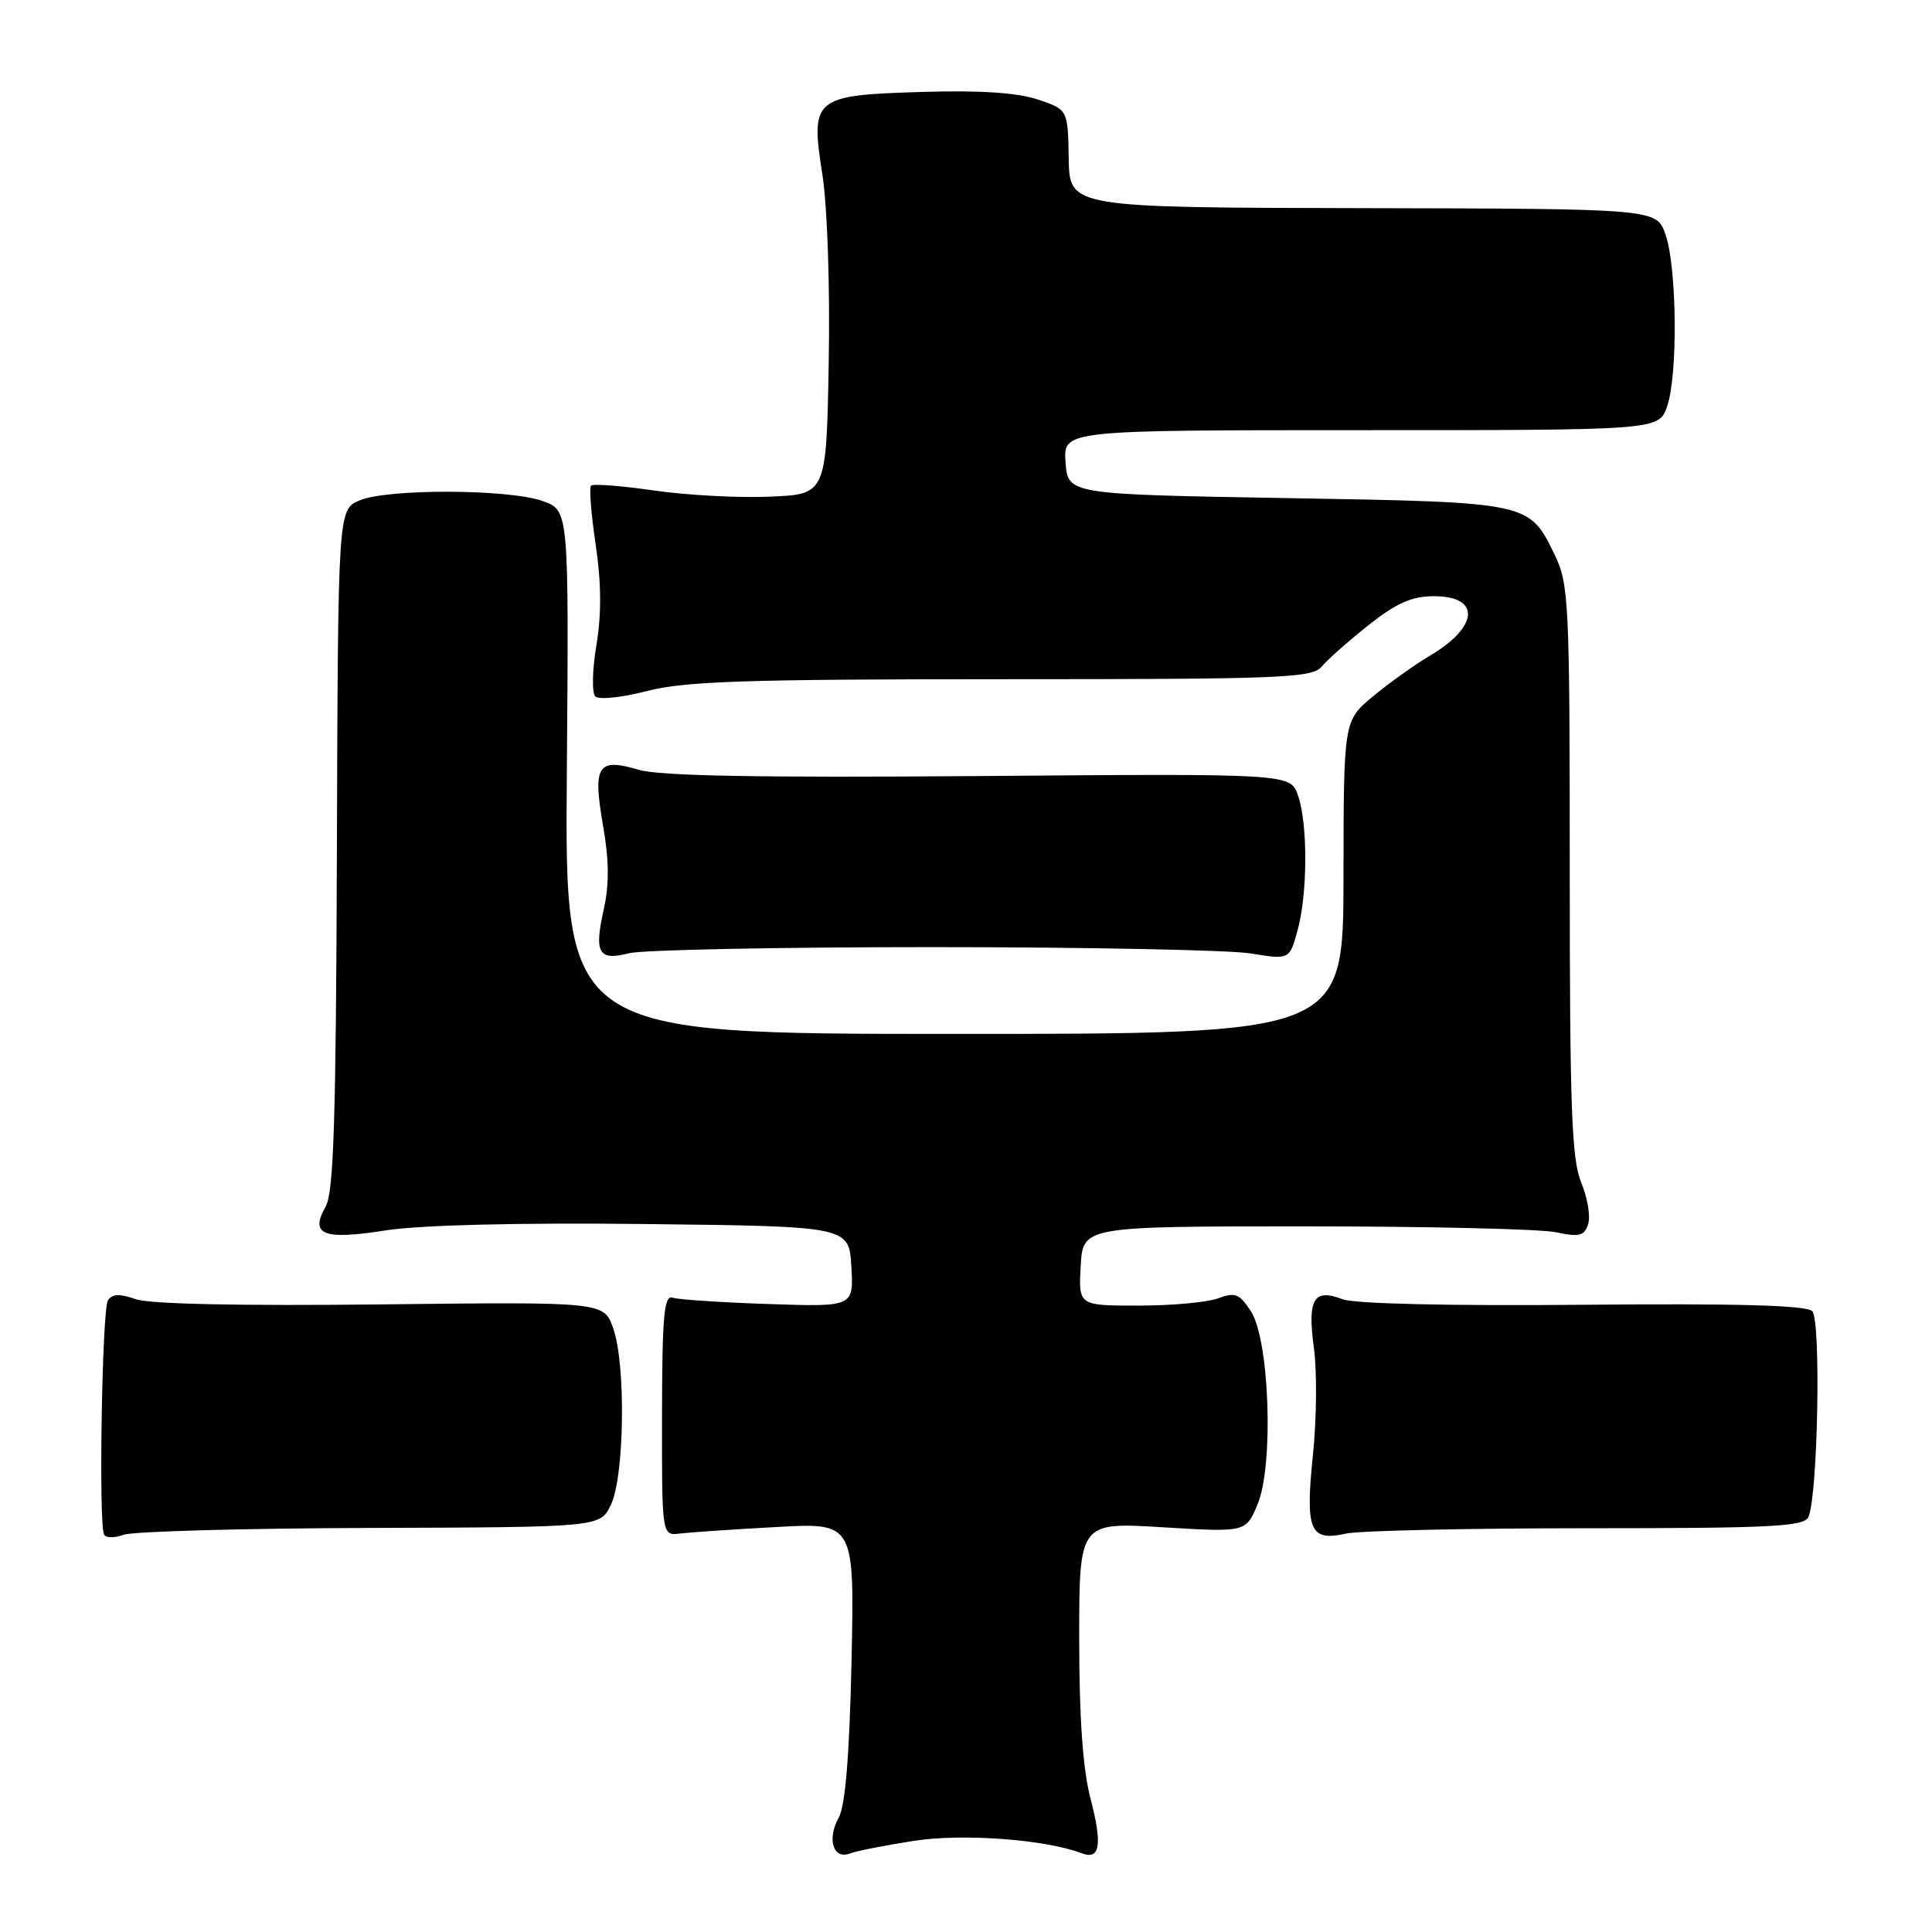<?xml version="1.0" encoding="UTF-8" standalone="no"?>
<!DOCTYPE svg PUBLIC "-//W3C//DTD SVG 1.1//EN" "http://www.w3.org/Graphics/SVG/1.1/DTD/svg11.dtd" >
<svg xmlns="http://www.w3.org/2000/svg" xmlns:xlink="http://www.w3.org/1999/xlink" version="1.1" viewBox="0 0 256 256">
 <g >
 <path fill="currentColor"
d=" M 121.10 243.92 C 127.55 242.92 138.52 243.73 143.30 245.56 C 145.76 246.51 146.10 244.49 144.51 238.37 C 143.48 234.42 143.00 227.68 143.00 217.14 C 143.00 201.70 143.00 201.70 154.04 202.37 C 165.09 203.04 165.09 203.04 166.63 199.34 C 168.80 194.16 168.22 177.50 165.74 173.73 C 164.23 171.42 163.64 171.19 161.43 172.03 C 160.02 172.56 155.28 173.00 150.88 173.00 C 142.90 173.00 142.90 173.00 143.20 167.75 C 143.50 162.50 143.50 162.50 173.00 162.50 C 189.22 162.50 204.15 162.85 206.17 163.28 C 209.28 163.94 209.94 163.77 210.44 162.19 C 210.77 161.16 210.35 158.69 209.52 156.69 C 208.25 153.67 208.00 146.79 208.00 115.35 C 208.00 79.85 207.88 77.39 206.03 73.57 C 202.60 66.50 202.86 66.56 170.50 66.00 C 141.50 65.50 141.50 65.50 141.19 61.25 C 140.89 57.00 140.89 57.00 180.34 57.00 C 219.80 57.00 219.80 57.00 220.90 53.85 C 222.34 49.72 222.21 35.43 220.69 31.08 C 219.50 27.66 219.50 27.66 180.61 27.58 C 141.72 27.50 141.72 27.50 141.61 21.01 C 141.50 14.52 141.50 14.52 137.50 13.18 C 134.81 12.28 129.81 11.95 122.28 12.18 C 107.77 12.61 107.37 12.94 108.97 23.13 C 109.63 27.33 109.99 38.02 109.81 48.00 C 109.50 65.50 109.50 65.50 102.00 65.81 C 97.88 65.99 90.97 65.62 86.65 64.99 C 82.34 64.37 78.59 64.08 78.32 64.35 C 78.05 64.61 78.33 68.13 78.93 72.16 C 79.68 77.19 79.71 81.38 79.03 85.47 C 78.48 88.75 78.41 91.81 78.88 92.28 C 79.35 92.75 82.44 92.42 85.76 91.56 C 90.75 90.27 98.85 90.00 132.77 90.00 C 169.80 90.00 173.89 89.84 175.13 88.33 C 175.88 87.42 178.68 84.94 181.34 82.83 C 185.04 79.90 187.08 79.00 190.01 79.00 C 196.25 79.00 195.96 83.06 189.43 86.91 C 187.45 88.08 184.07 90.49 181.93 92.27 C 178.04 95.50 178.04 95.50 178.02 116.25 C 178.00 137.00 178.00 137.00 126.42 137.00 C 74.83 137.00 74.83 137.00 75.11 102.32 C 75.38 67.64 75.38 67.64 71.94 66.40 C 67.49 64.79 51.34 64.73 47.64 66.31 C 44.79 67.53 44.79 67.53 44.64 112.52 C 44.53 148.11 44.22 157.99 43.16 159.86 C 41.01 163.63 42.79 164.34 51.14 163.03 C 55.75 162.32 68.58 162.00 85.50 162.19 C 112.50 162.50 112.50 162.50 112.81 167.84 C 113.11 173.17 113.11 173.17 101.81 172.79 C 95.59 172.58 89.88 172.20 89.12 171.95 C 87.99 171.58 87.74 174.36 87.72 187.50 C 87.70 203.50 87.70 203.50 90.10 203.20 C 91.42 203.04 97.16 202.65 102.86 202.34 C 113.22 201.76 113.22 201.76 112.83 220.13 C 112.56 232.59 112.01 239.25 111.14 240.83 C 109.55 243.68 110.40 246.44 112.61 245.60 C 113.48 245.26 117.30 244.51 121.10 243.92 Z  M 49.00 202.46 C 79.50 202.36 79.50 202.36 80.93 199.43 C 82.75 195.72 82.95 180.78 81.25 176.00 C 80.01 172.50 80.01 172.50 50.48 172.84 C 31.89 173.05 19.86 172.80 18.00 172.15 C 15.83 171.39 14.85 171.44 14.30 172.31 C 13.52 173.57 13.05 201.91 13.79 203.34 C 14.03 203.80 15.19 203.81 16.36 203.37 C 17.54 202.92 32.23 202.51 49.00 202.46 Z  M 210.24 202.50 C 234.83 202.50 239.07 202.28 239.63 201.00 C 240.88 198.13 241.31 174.91 240.13 173.73 C 239.36 172.96 230.24 172.70 209.76 172.89 C 191.92 173.05 179.48 172.76 177.88 172.15 C 174.06 170.69 173.22 172.13 174.10 178.63 C 174.52 181.70 174.46 188.07 173.97 192.80 C 172.94 202.80 173.56 204.28 178.34 203.21 C 180.08 202.82 194.43 202.50 210.24 202.50 Z  M 123.50 125.50 C 143.85 125.50 162.83 125.88 165.68 126.33 C 170.86 127.17 170.86 127.17 171.92 123.33 C 173.27 118.48 173.31 109.18 171.99 105.40 C 170.98 102.50 170.98 102.50 129.74 102.83 C 100.60 103.06 87.36 102.82 84.63 102.00 C 79.19 100.38 78.52 101.42 79.90 109.35 C 80.71 113.98 80.74 117.22 80.00 120.50 C 78.70 126.30 79.30 127.35 83.35 126.31 C 85.08 125.86 103.15 125.50 123.50 125.50 Z "/>
</g>
</svg>